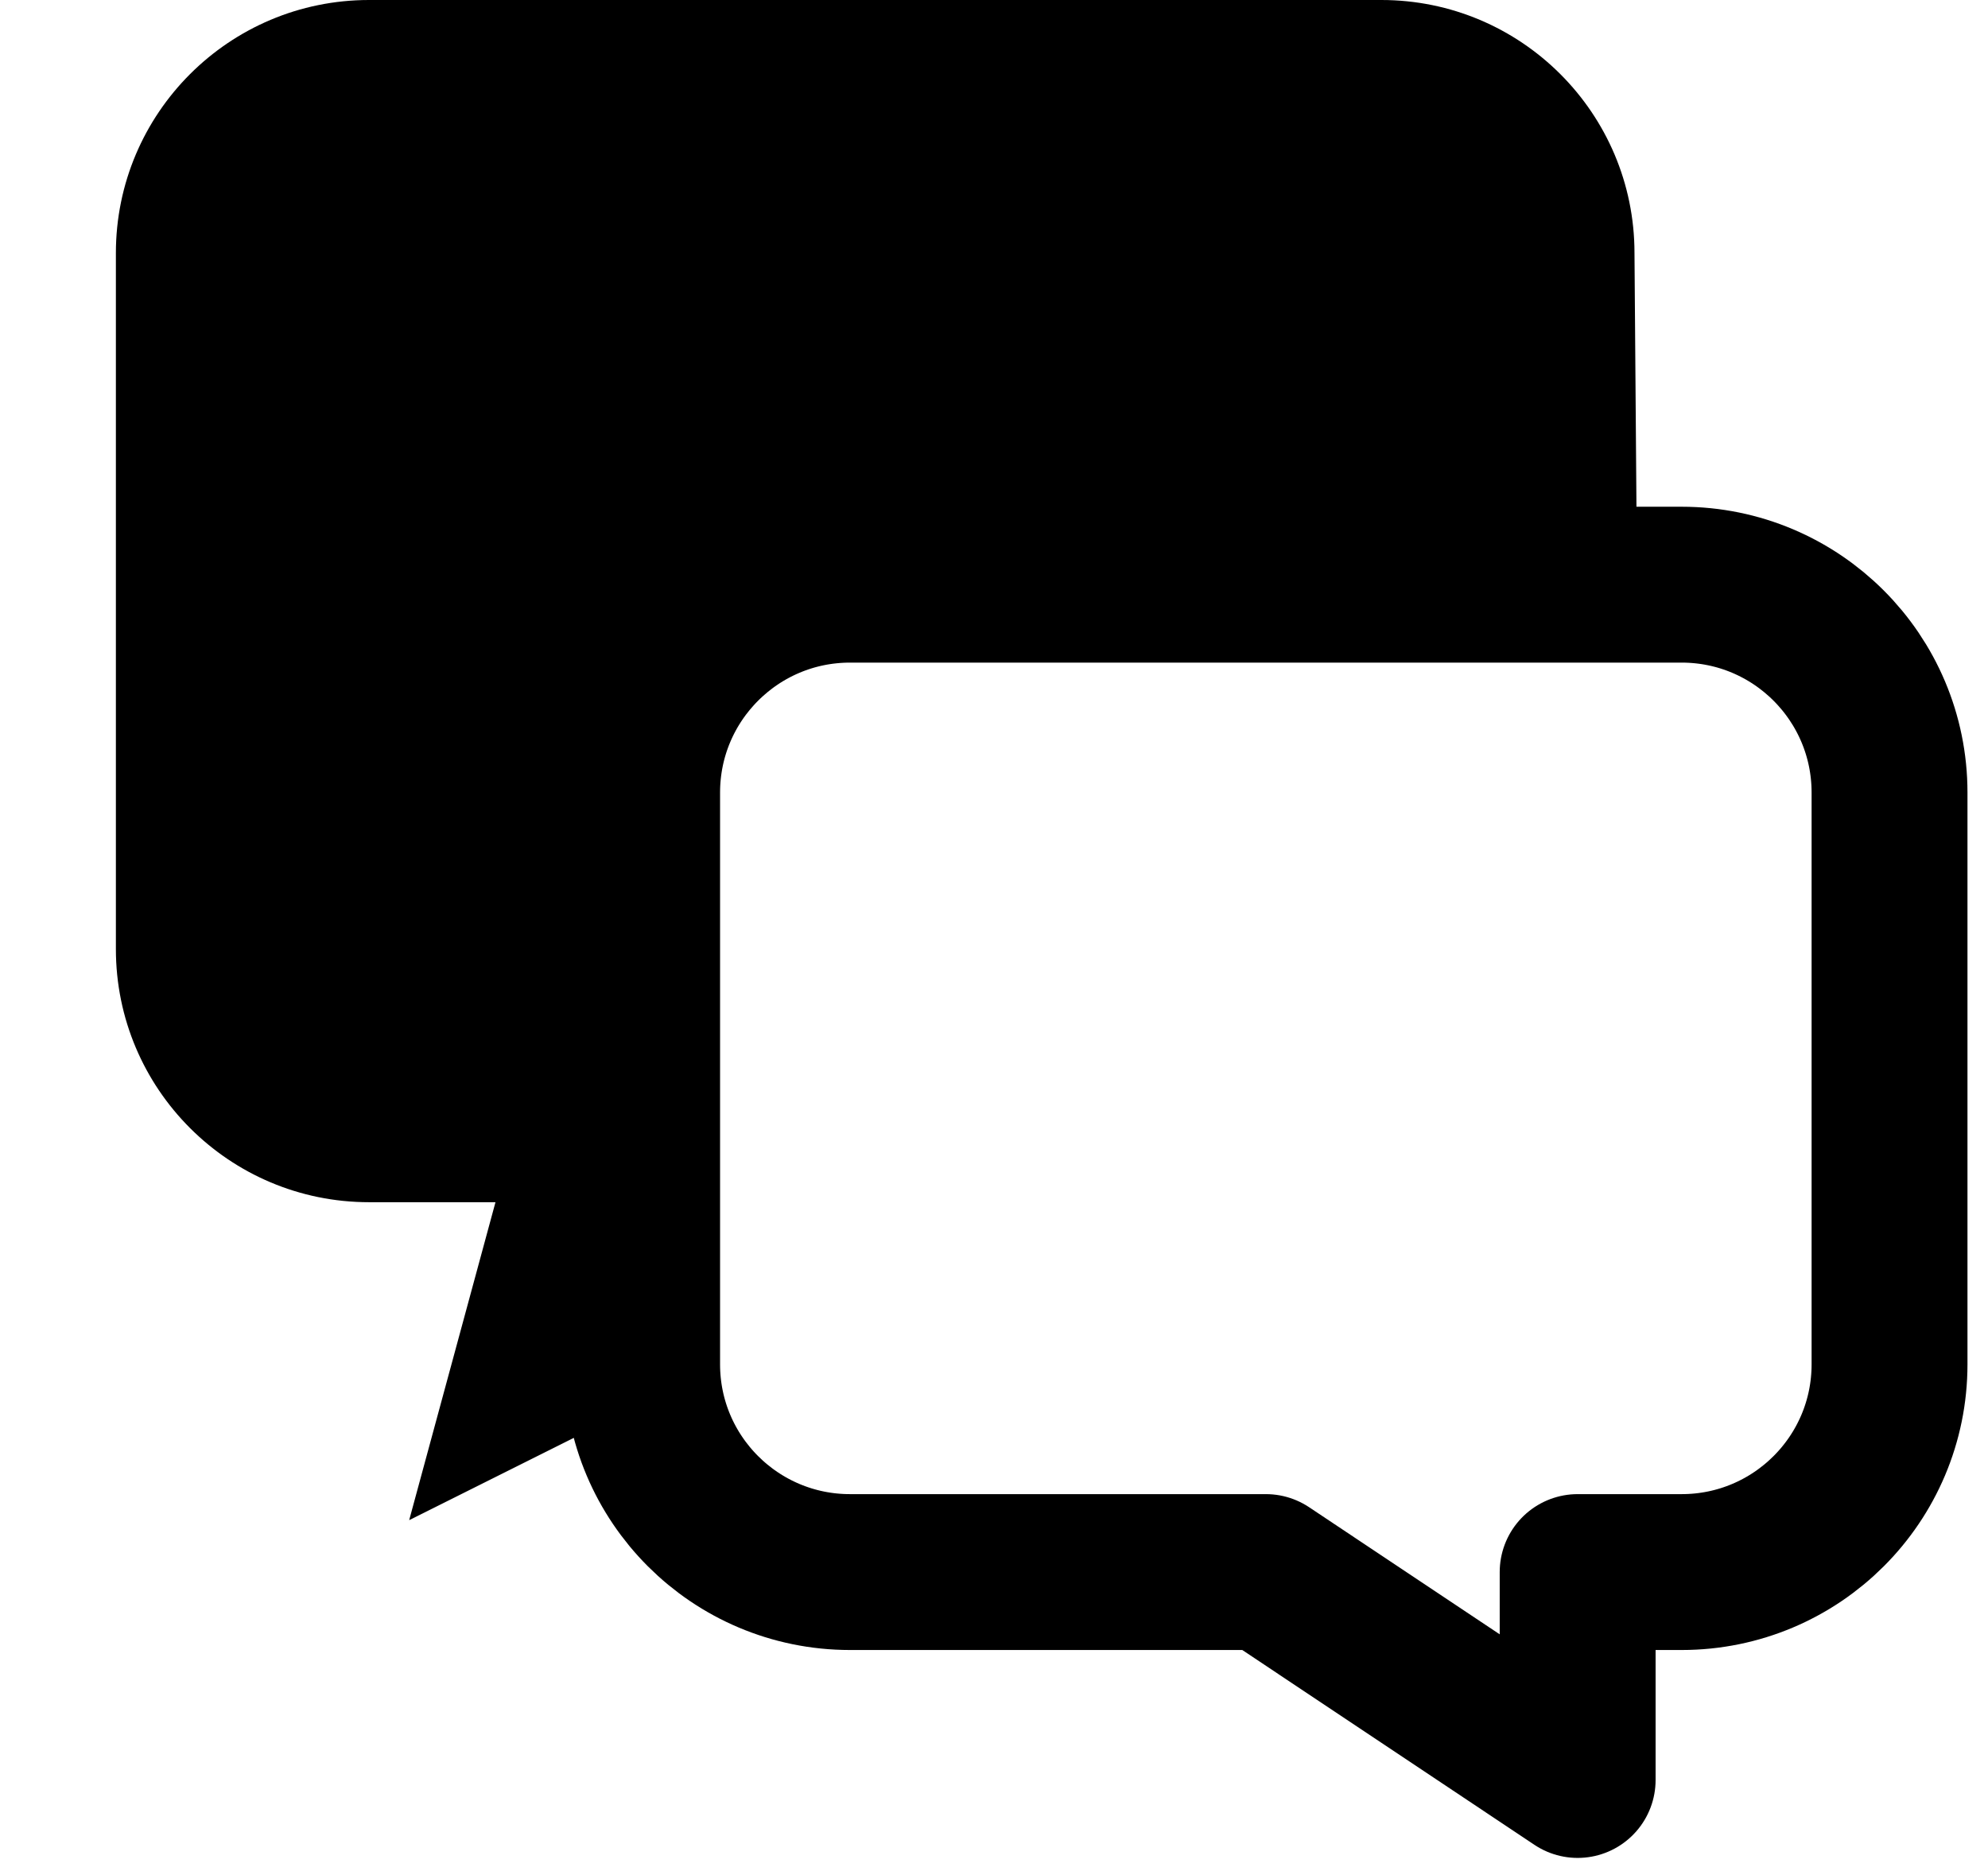 <svg width="17" height="16" viewBox="0 0 17 16" fill="none" xmlns="http://www.w3.org/2000/svg">
<path d="M13.977 2.164L13.999 5L5.999 5.5L5.499 12L3.499 13L4.237 10.281H3.156C1.96 10.281 0.991 9.312 0.991 8.116V2.164C0.991 0.969 1.96 0 3.156 0H11.812C13.008 0 13.977 0.969 13.977 2.164Z" fill="black"/>
<path fill-rule="evenodd" clip-rule="evenodd" d="M10.825 13.444H7.269C6.287 13.444 5.491 12.649 5.491 11.667V6.778C5.491 5.796 6.287 5 7.269 5H14.38C15.362 5 16.158 5.796 16.158 6.778V11.667C16.158 12.649 15.362 13.444 14.38 13.444H13.491V15.222L10.825 13.444Z" stroke="black" stroke-width="1.333" stroke-linecap="round" stroke-linejoin="round"/>
</svg>
